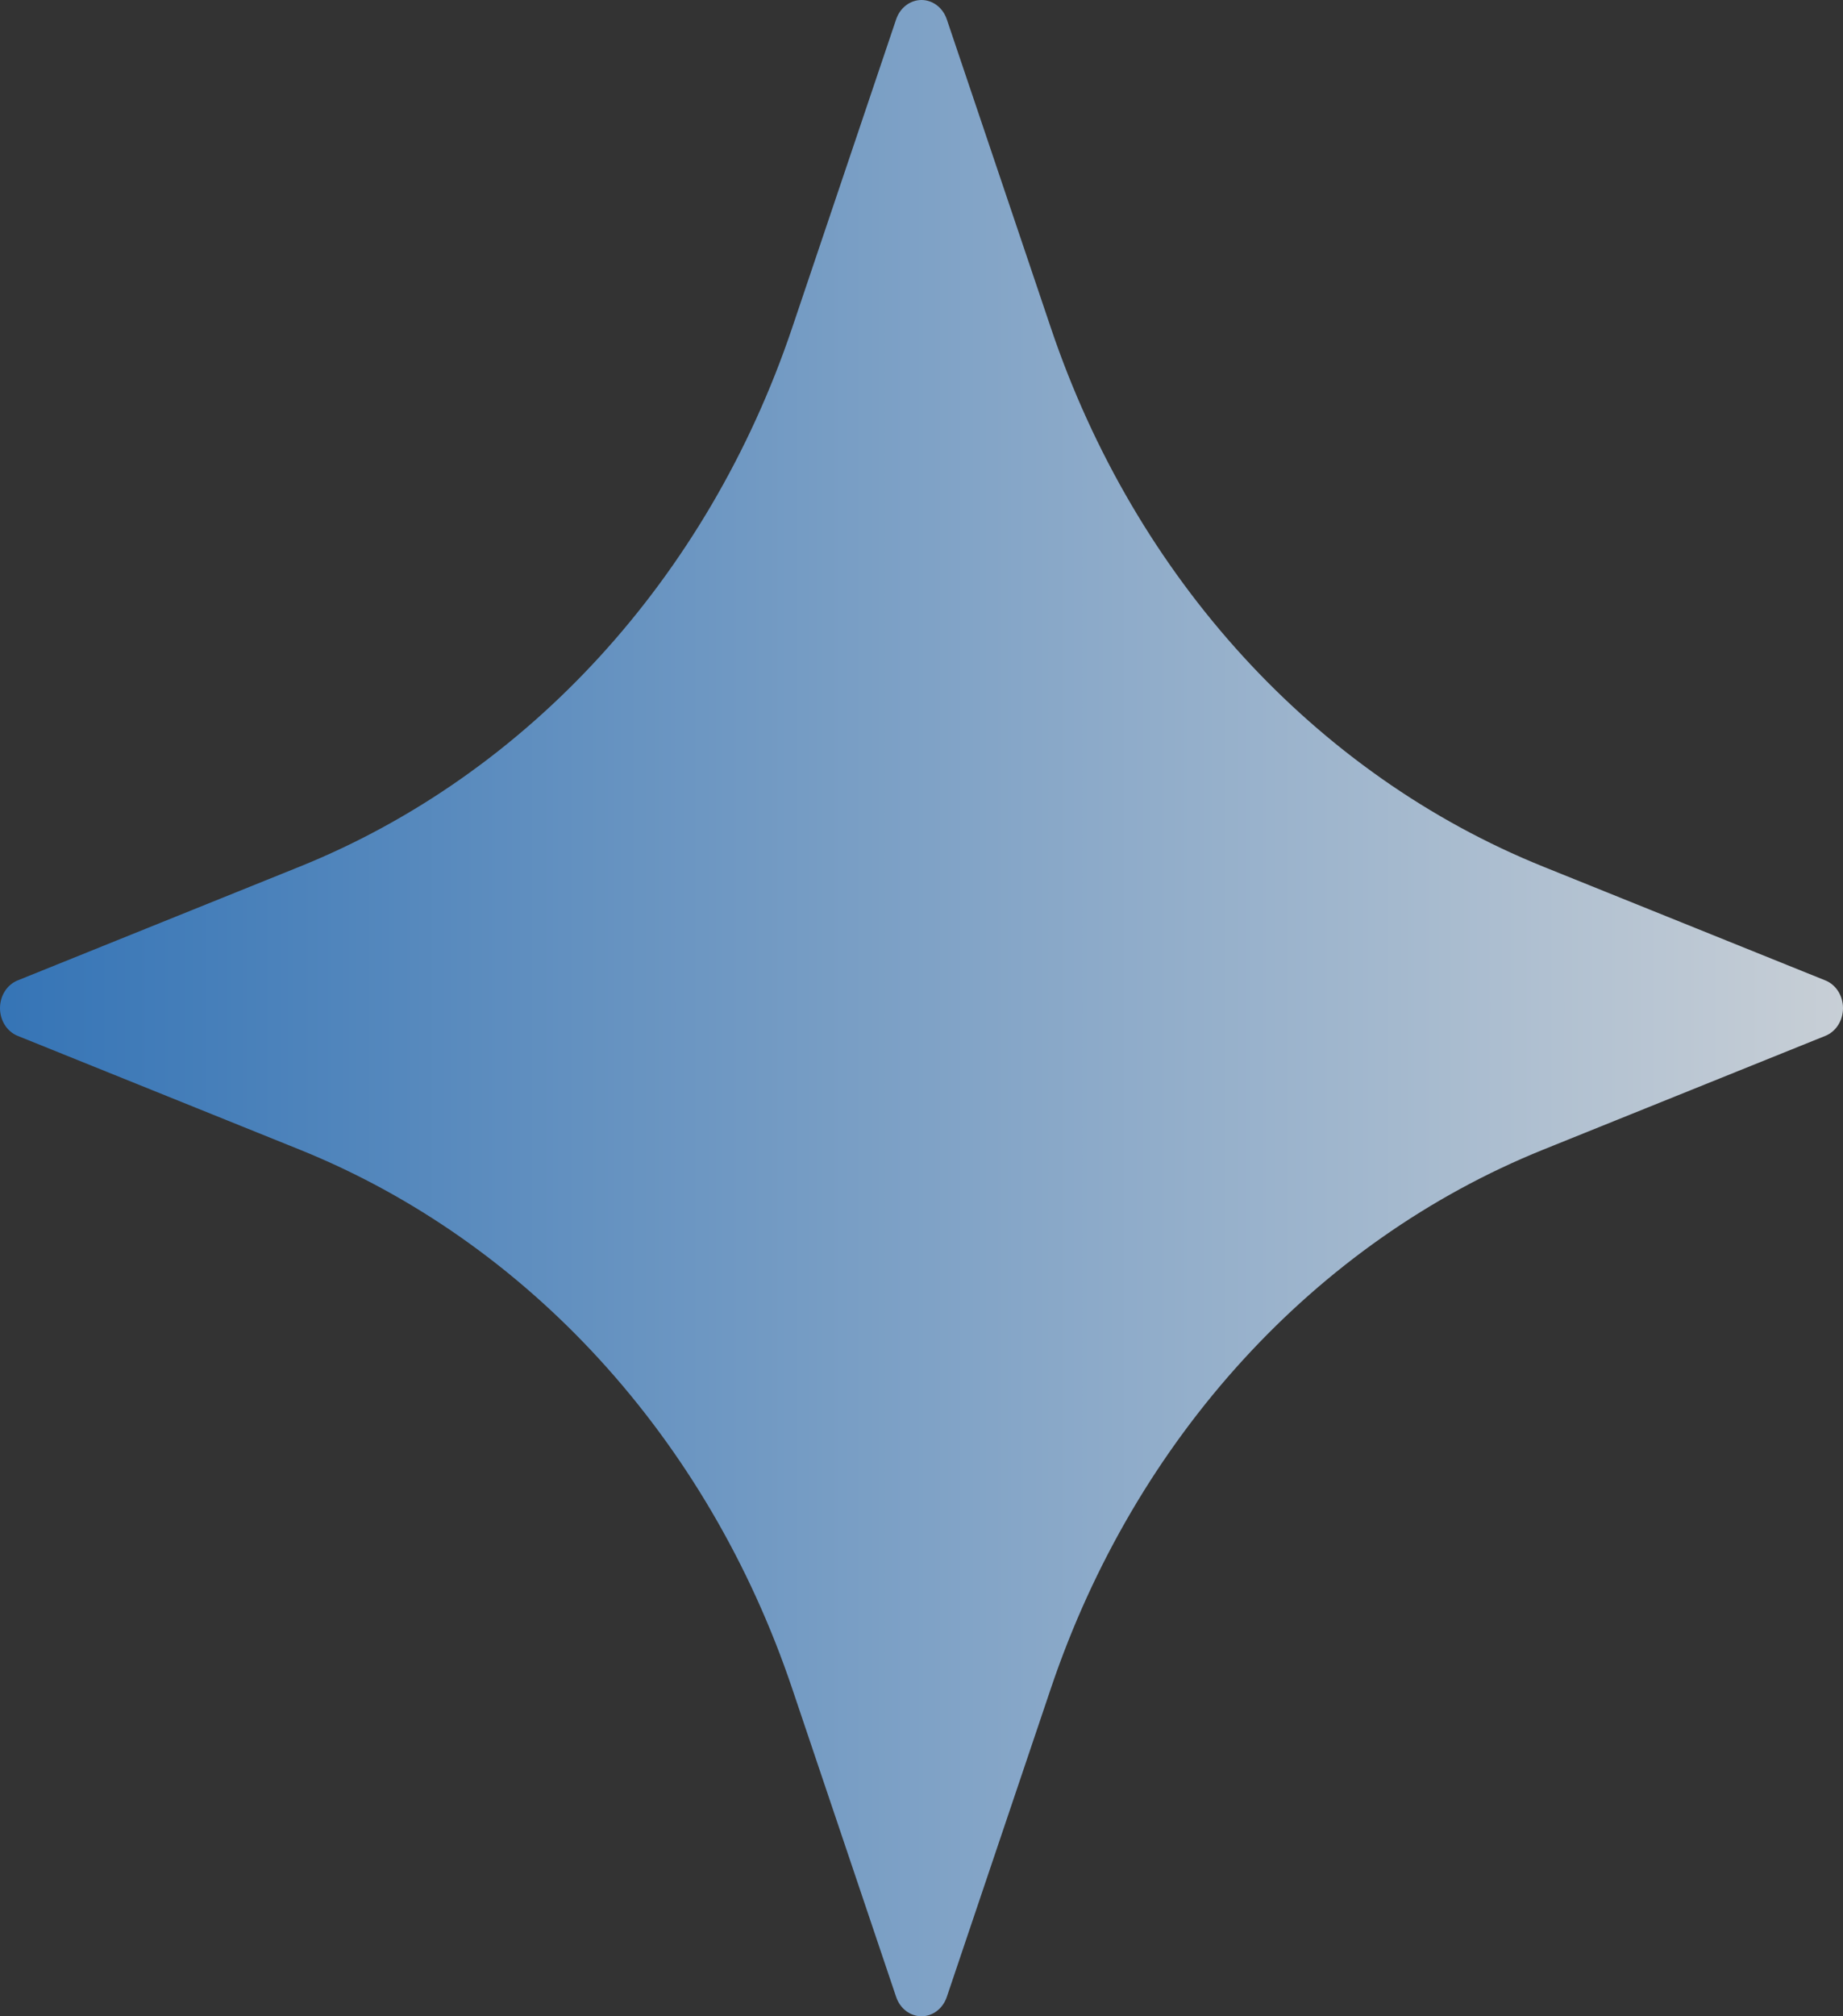 <svg width="32" height="35" viewBox="0 0 32 35" fill="none" xmlns="http://www.w3.org/2000/svg">
<rect x="0" y="0" width="32" height="35" fill="#333333" stroke="none"/>
<path d="M15.56 0.335L13.754 5.691C12.292 10.027 9.167 13.445 5.203 15.044L0.306 17.019C0.122 17.093 -7.03919e-07 17.285 -6.9539e-07 17.5C-6.86862e-07 17.715 0.122 17.907 0.306 17.981L5.203 19.956C9.167 21.555 12.292 24.973 13.754 29.309L15.56 34.665C15.628 34.866 15.803 35 16 35C16.196 35 16.371 34.866 16.439 34.665L18.246 29.309C19.708 24.973 22.832 21.555 26.796 19.956L31.694 17.981C31.878 17.907 32 17.715 32 17.5C32 17.285 31.878 17.093 31.694 17.019L26.796 15.044C22.832 13.445 19.707 10.027 18.246 5.691L16.439 0.335C16.371 0.134 16.196 -7.78756e-07 16 -7.69321e-07C15.803 -7.59885e-07 15.628 0.134 15.56 0.335Z" fill="url(#paint0_linear)" fill-opacity="0.8"/>
<defs>
<linearGradient id="paint0_linear" x1="-6.9539e-07" y1="17.5" x2="32" y2="17.5" gradientUnits="userSpaceOnUse">
<stop/>
<stop offset="0" stop-color="#3685D7"/>
<stop offset="1" stop-color="#EDF6FF"/>
</linearGradient>
</defs>
</svg>
